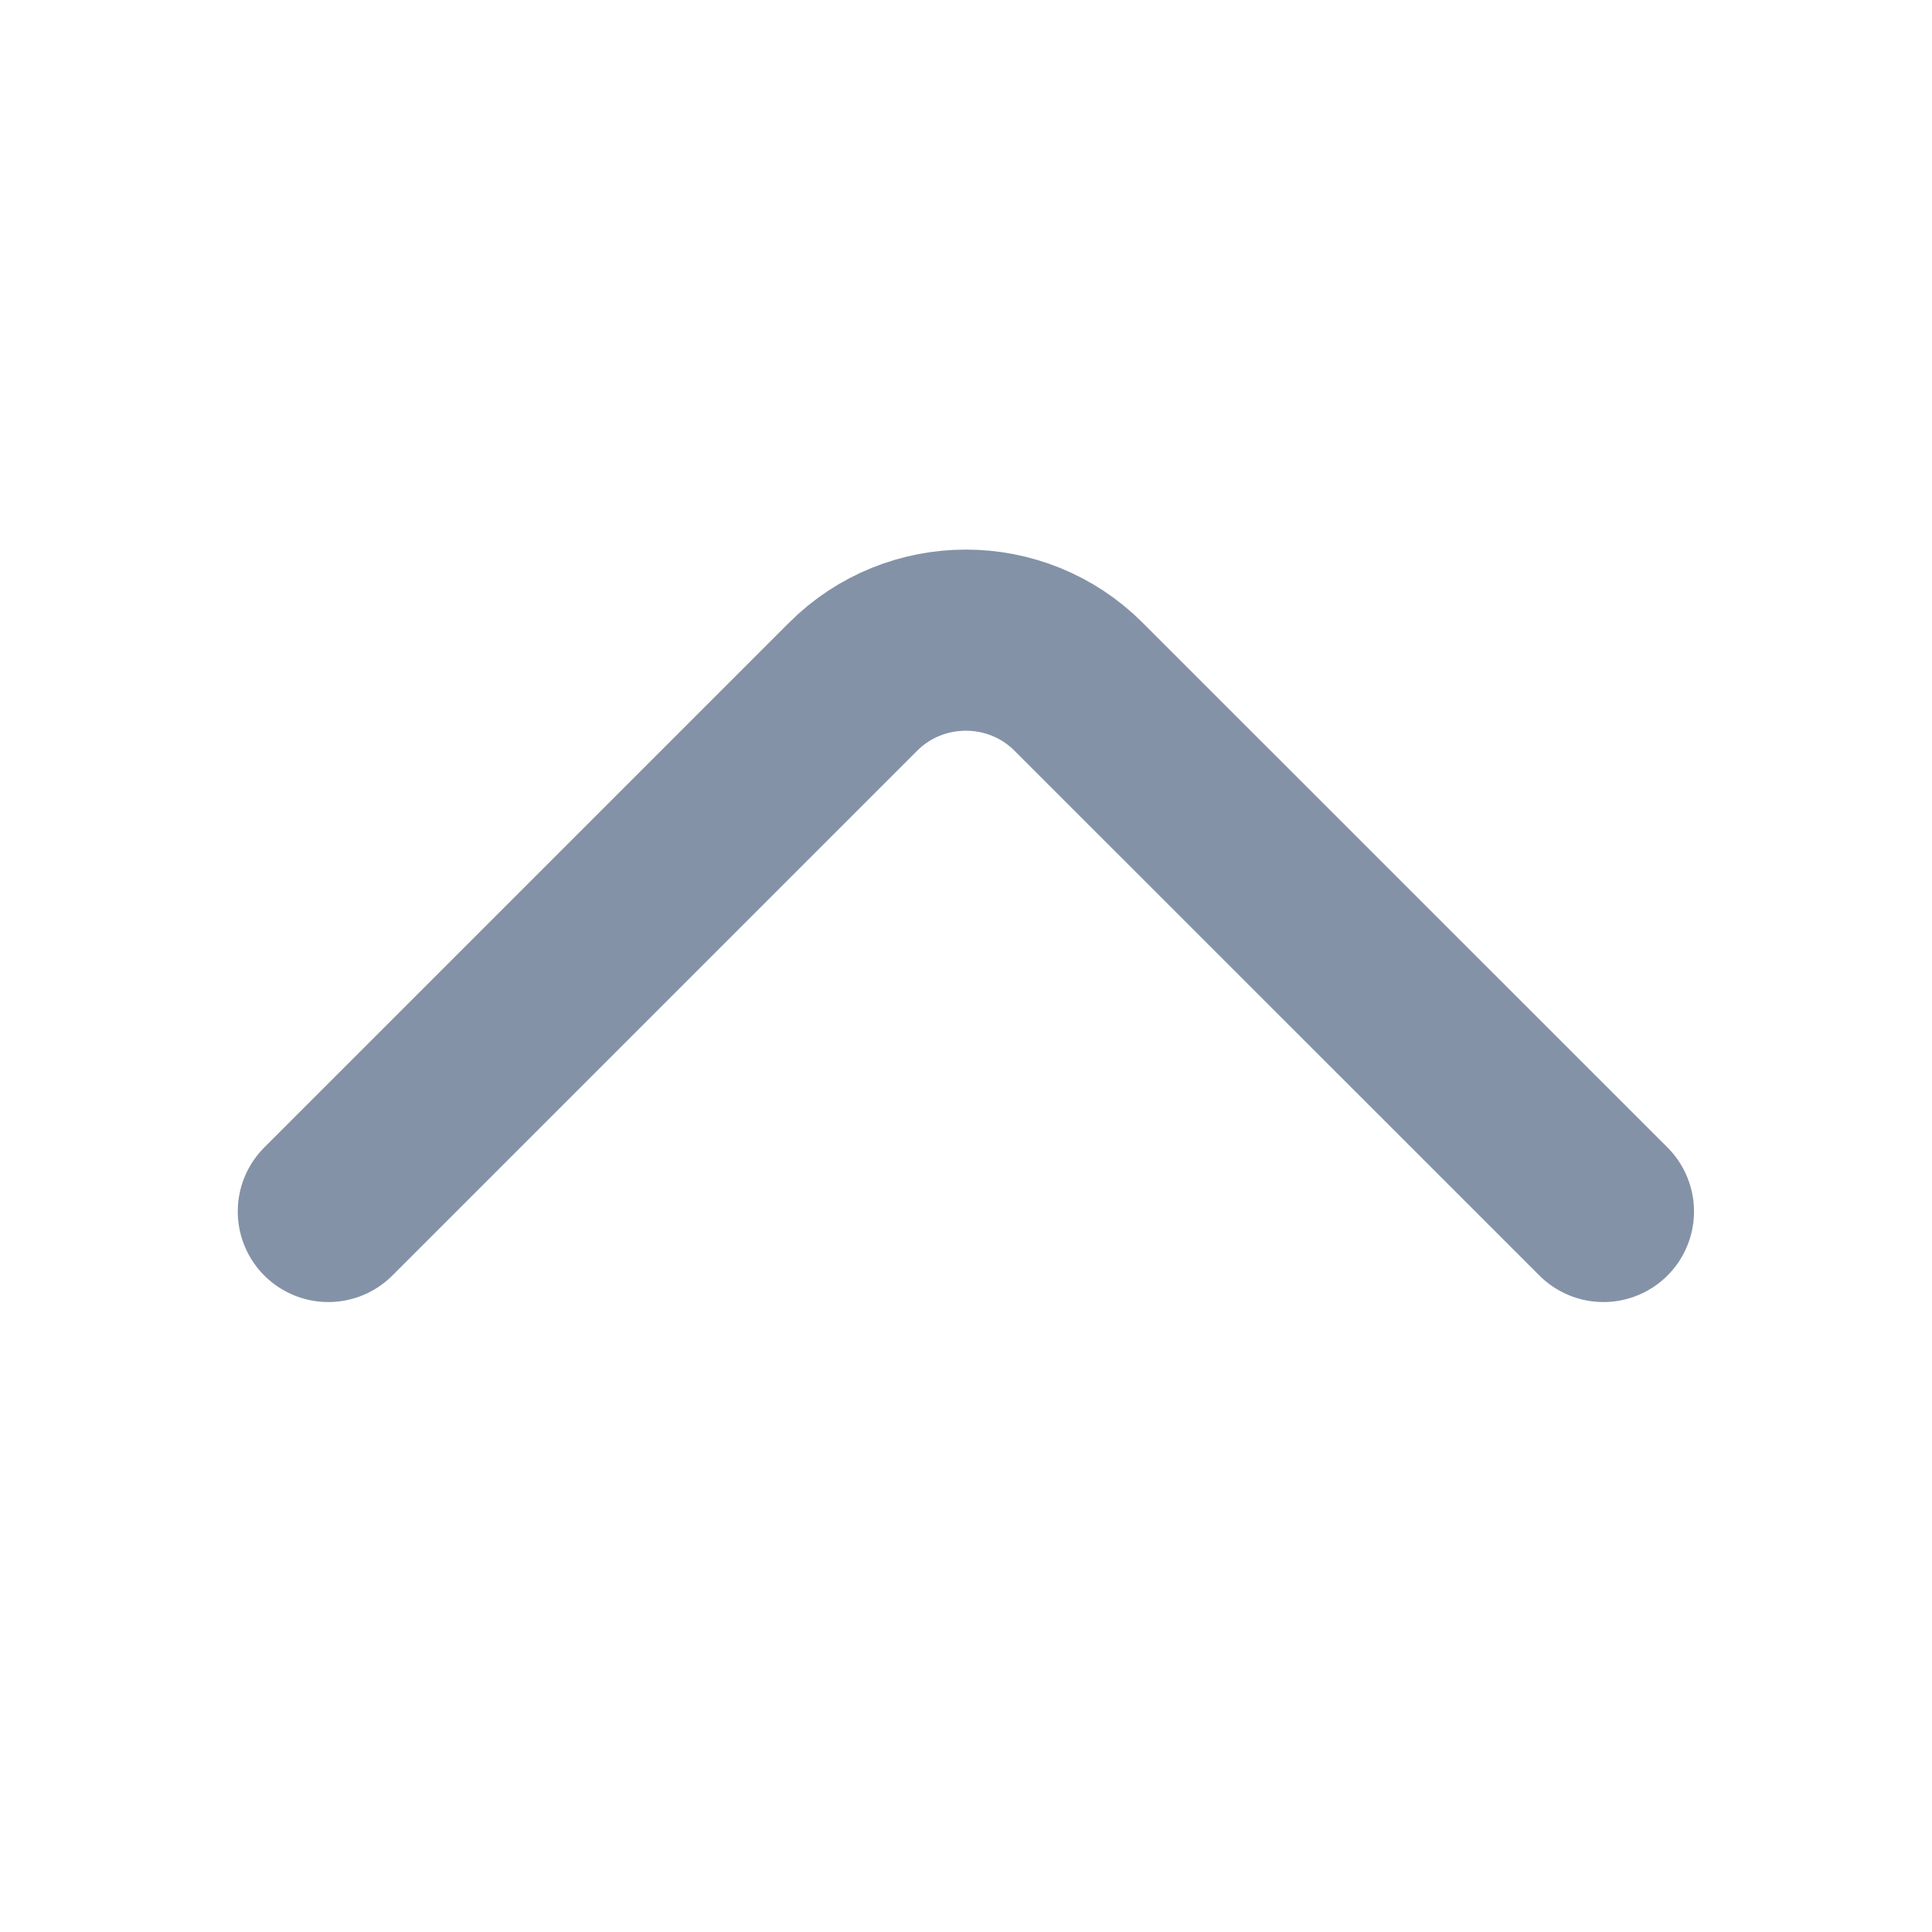 <svg width="16" height="16" viewBox="0 0 16 16" fill="none" xmlns="http://www.w3.org/2000/svg">
<path d="M13.279 10.033L8.932 5.687C8.419 5.173 7.579 5.173 7.065 5.687L2.719 10.033" stroke="#8492A7" stroke-width="1.5" stroke-miterlimit="10" stroke-linecap="round" stroke-linejoin="round"/>
</svg>
